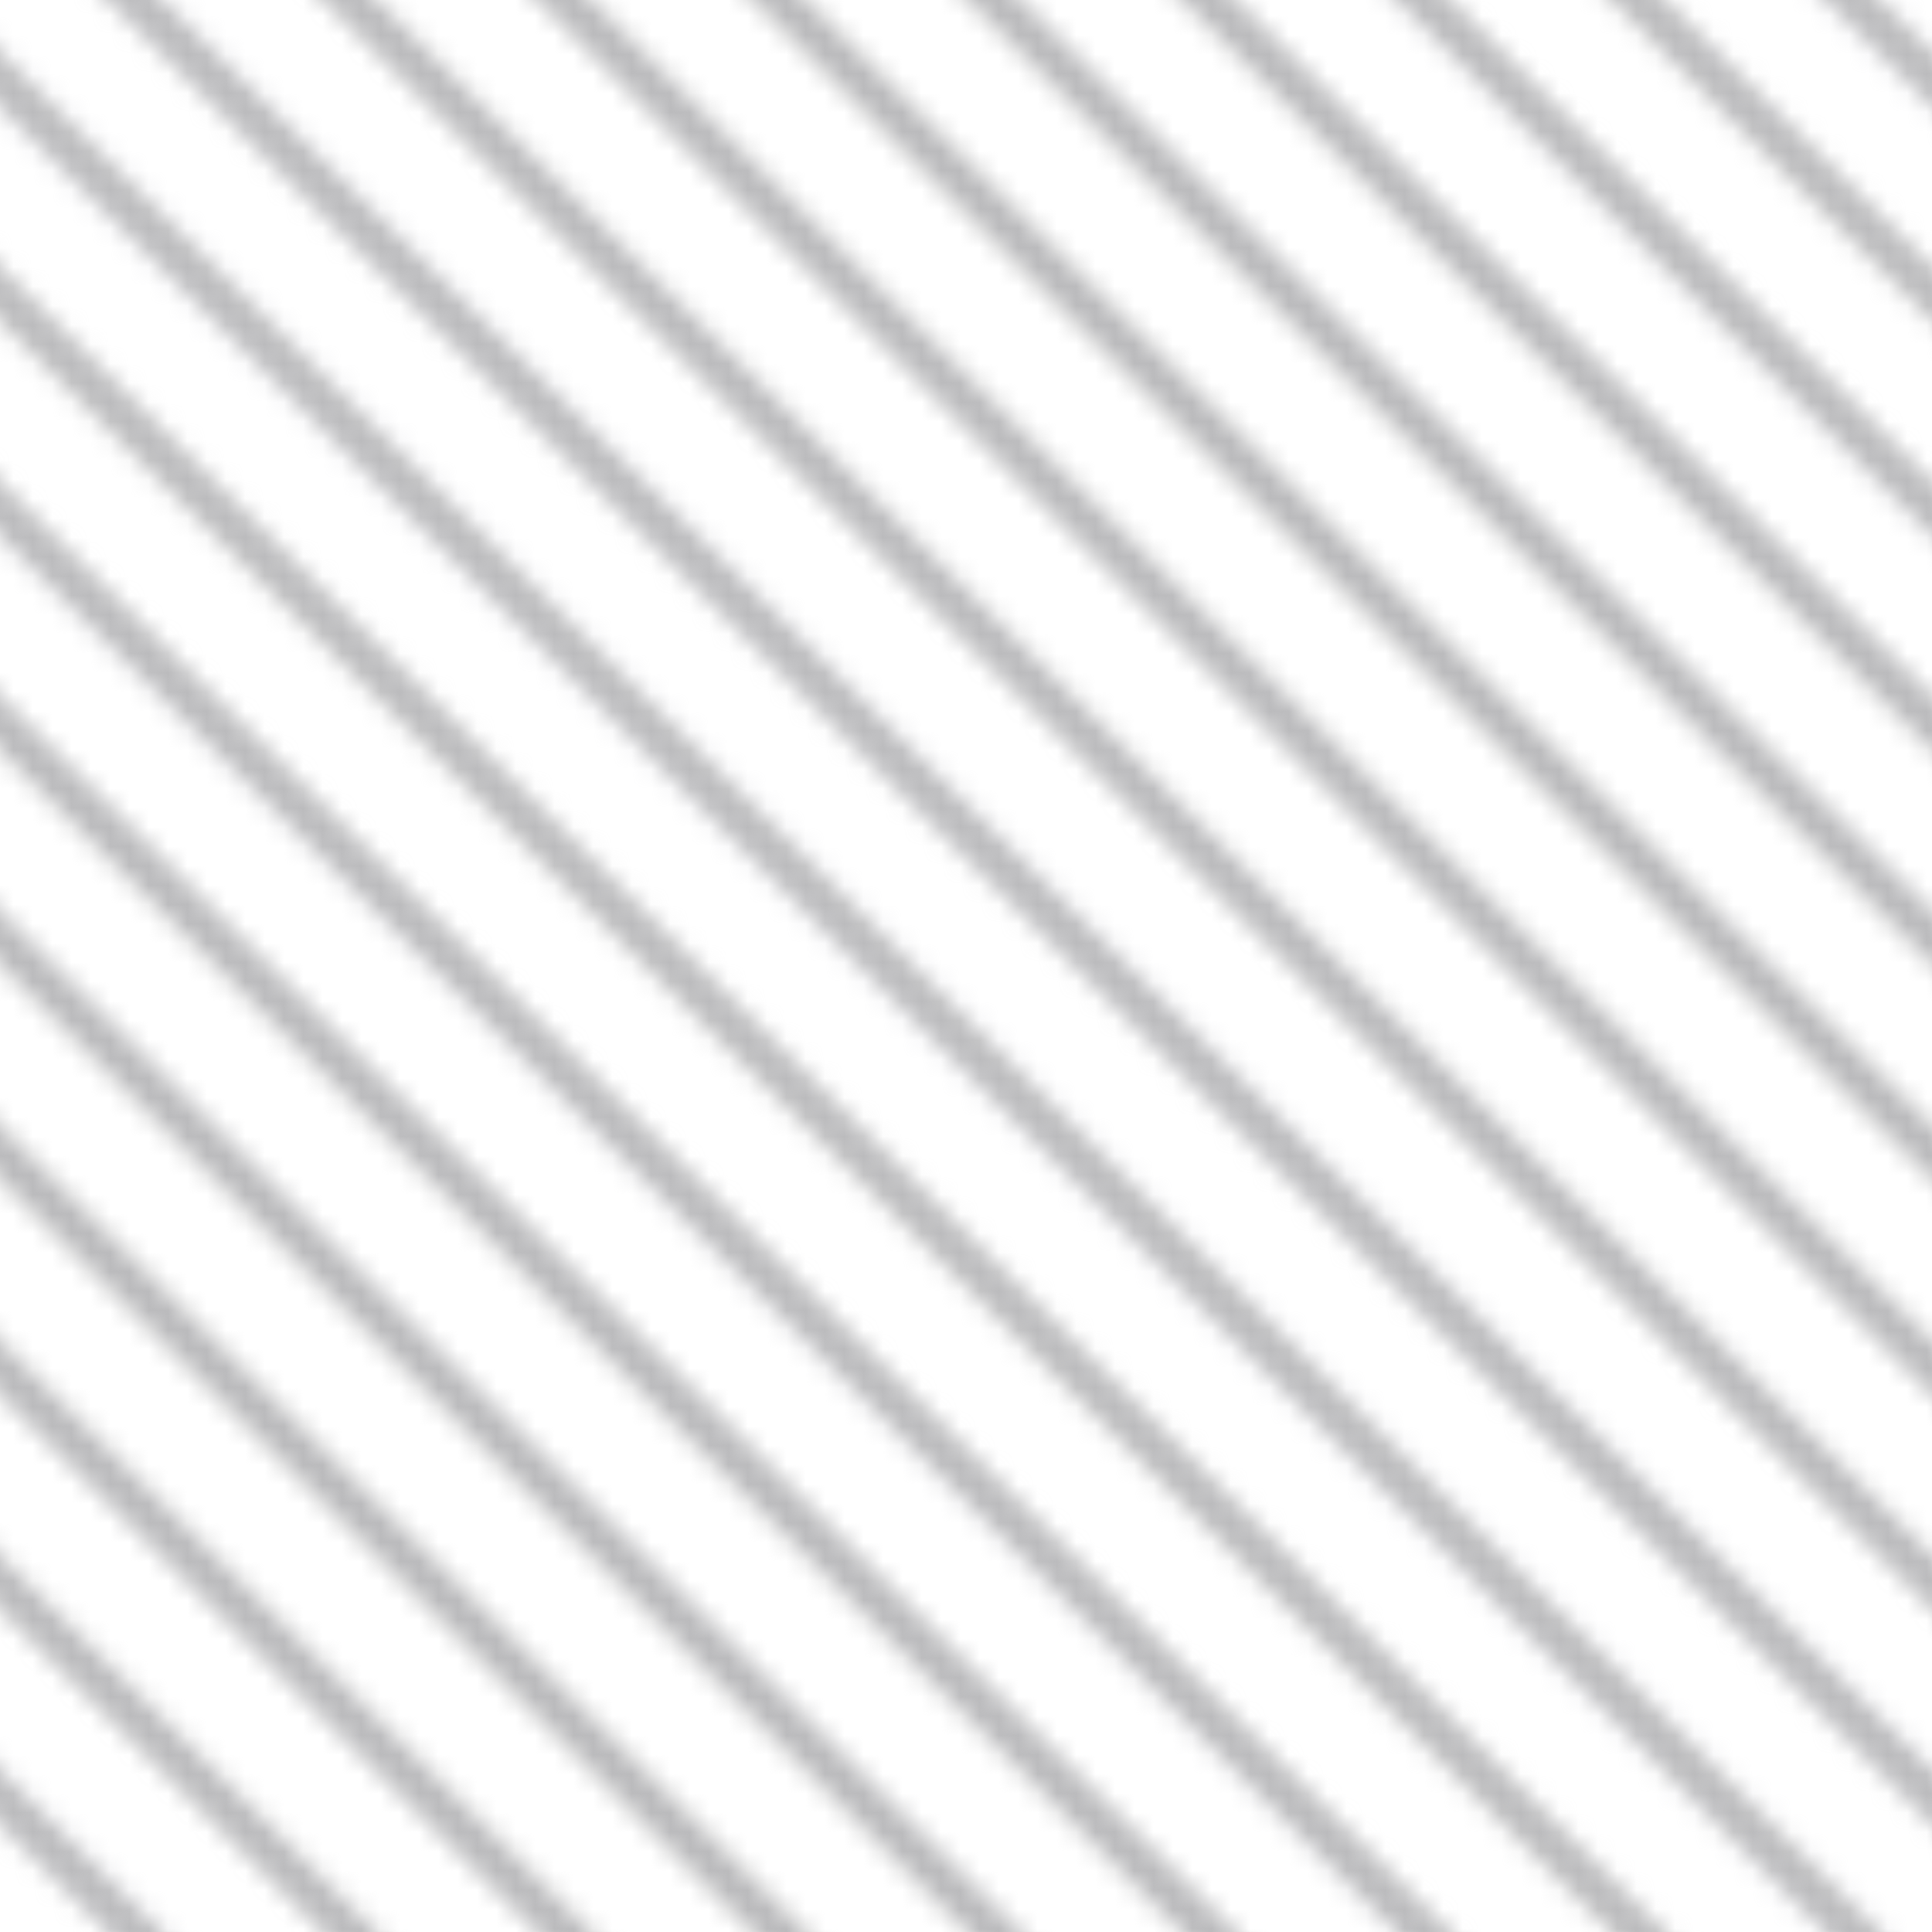<svg xmlns="http://www.w3.org/2000/svg" xmlns:xlink="http://www.w3.org/1999/xlink" viewBox="0 0 100 100">
  <defs>
    <style>
      .cls-1,.cls-3{fill:none;}
      .cls-2{clip-path:url(#clip-path);}
      .cls-3{stroke:#bbbbbd;stroke-miterlimit:10;stroke-width:2px;}
      .cls-4{fill:url(#_19-2_red_diagonal);}
    </style>
    <clipPath id="clip-path">
      <rect id="SVGID" class="cls-1" width="100" height="100"/>
    </clipPath>
    <pattern id="_19-2_red_diagonal" data-name="19-2 red diagonal" width="100" height="100" patternTransform="translate(-110.8 -6.68)" patternUnits="userSpaceOnUse" viewBox="0 0 100 100">
      <rect class="cls-1" width="100" height="100"/>
      <g class="cls-2">
        <line class="cls-3" x1="153.03" y1="53.03" x2="46.97" y2="-53.03"/>
        <line class="cls-3" x1="147.48" y1="58.59" x2="41.41" y2="-47.48"/>
        <line class="cls-3" x1="141.92" y1="64.14" x2="35.86" y2="-41.92"/>
        <line class="cls-3" x1="136.37" y1="69.7" x2="30.3" y2="-36.37"/>
        <line class="cls-3" x1="130.81" y1="75.26" x2="24.74" y2="-30.81"/>
        <line class="cls-3" x1="125.26" y1="80.81" x2="19.19" y2="-25.26"/>
        <line class="cls-3" x1="119.7" y1="86.37" x2="13.63" y2="-19.7"/>
        <line class="cls-3" x1="114.14" y1="91.92" x2="8.08" y2="-14.14"/>
        <line class="cls-3" x1="108.59" y1="97.48" x2="2.52" y2="-8.59"/>
        <line class="cls-3" x1="103.03" y1="103.03" x2="-3.03" y2="-3.03"/>
        <line class="cls-3" x1="97.48" y1="108.59" x2="-8.59" y2="2.52"/>
        <line class="cls-3" x1="91.92" y1="114.14" x2="-14.14" y2="8.08"/>
        <line class="cls-3" x1="86.37" y1="119.7" x2="-19.7" y2="13.63"/>
        <line class="cls-3" x1="80.81" y1="125.26" x2="-25.26" y2="19.19"/>
        <line class="cls-3" x1="75.26" y1="130.81" x2="-30.81" y2="24.74"/>
        <line class="cls-3" x1="69.7" y1="136.37" x2="-36.37" y2="30.3"/>
        <line class="cls-3" x1="64.14" y1="141.92" x2="-41.92" y2="35.86"/>
        <line class="cls-3" x1="58.59" y1="147.48" x2="-47.48" y2="41.41"/>
        <line class="cls-3" x1="53.03" y1="153.03" x2="-53.03" y2="46.97"/>
      </g>
    </pattern>
  </defs>
  <title>Asset 3</title>
  <g id="Layer_2" data-name="Layer 2">
    <g id="Layer_1-2" data-name="Layer 1">
      <rect class="cls-4" width="100" height="100"/>
    </g>
  </g>
</svg>
